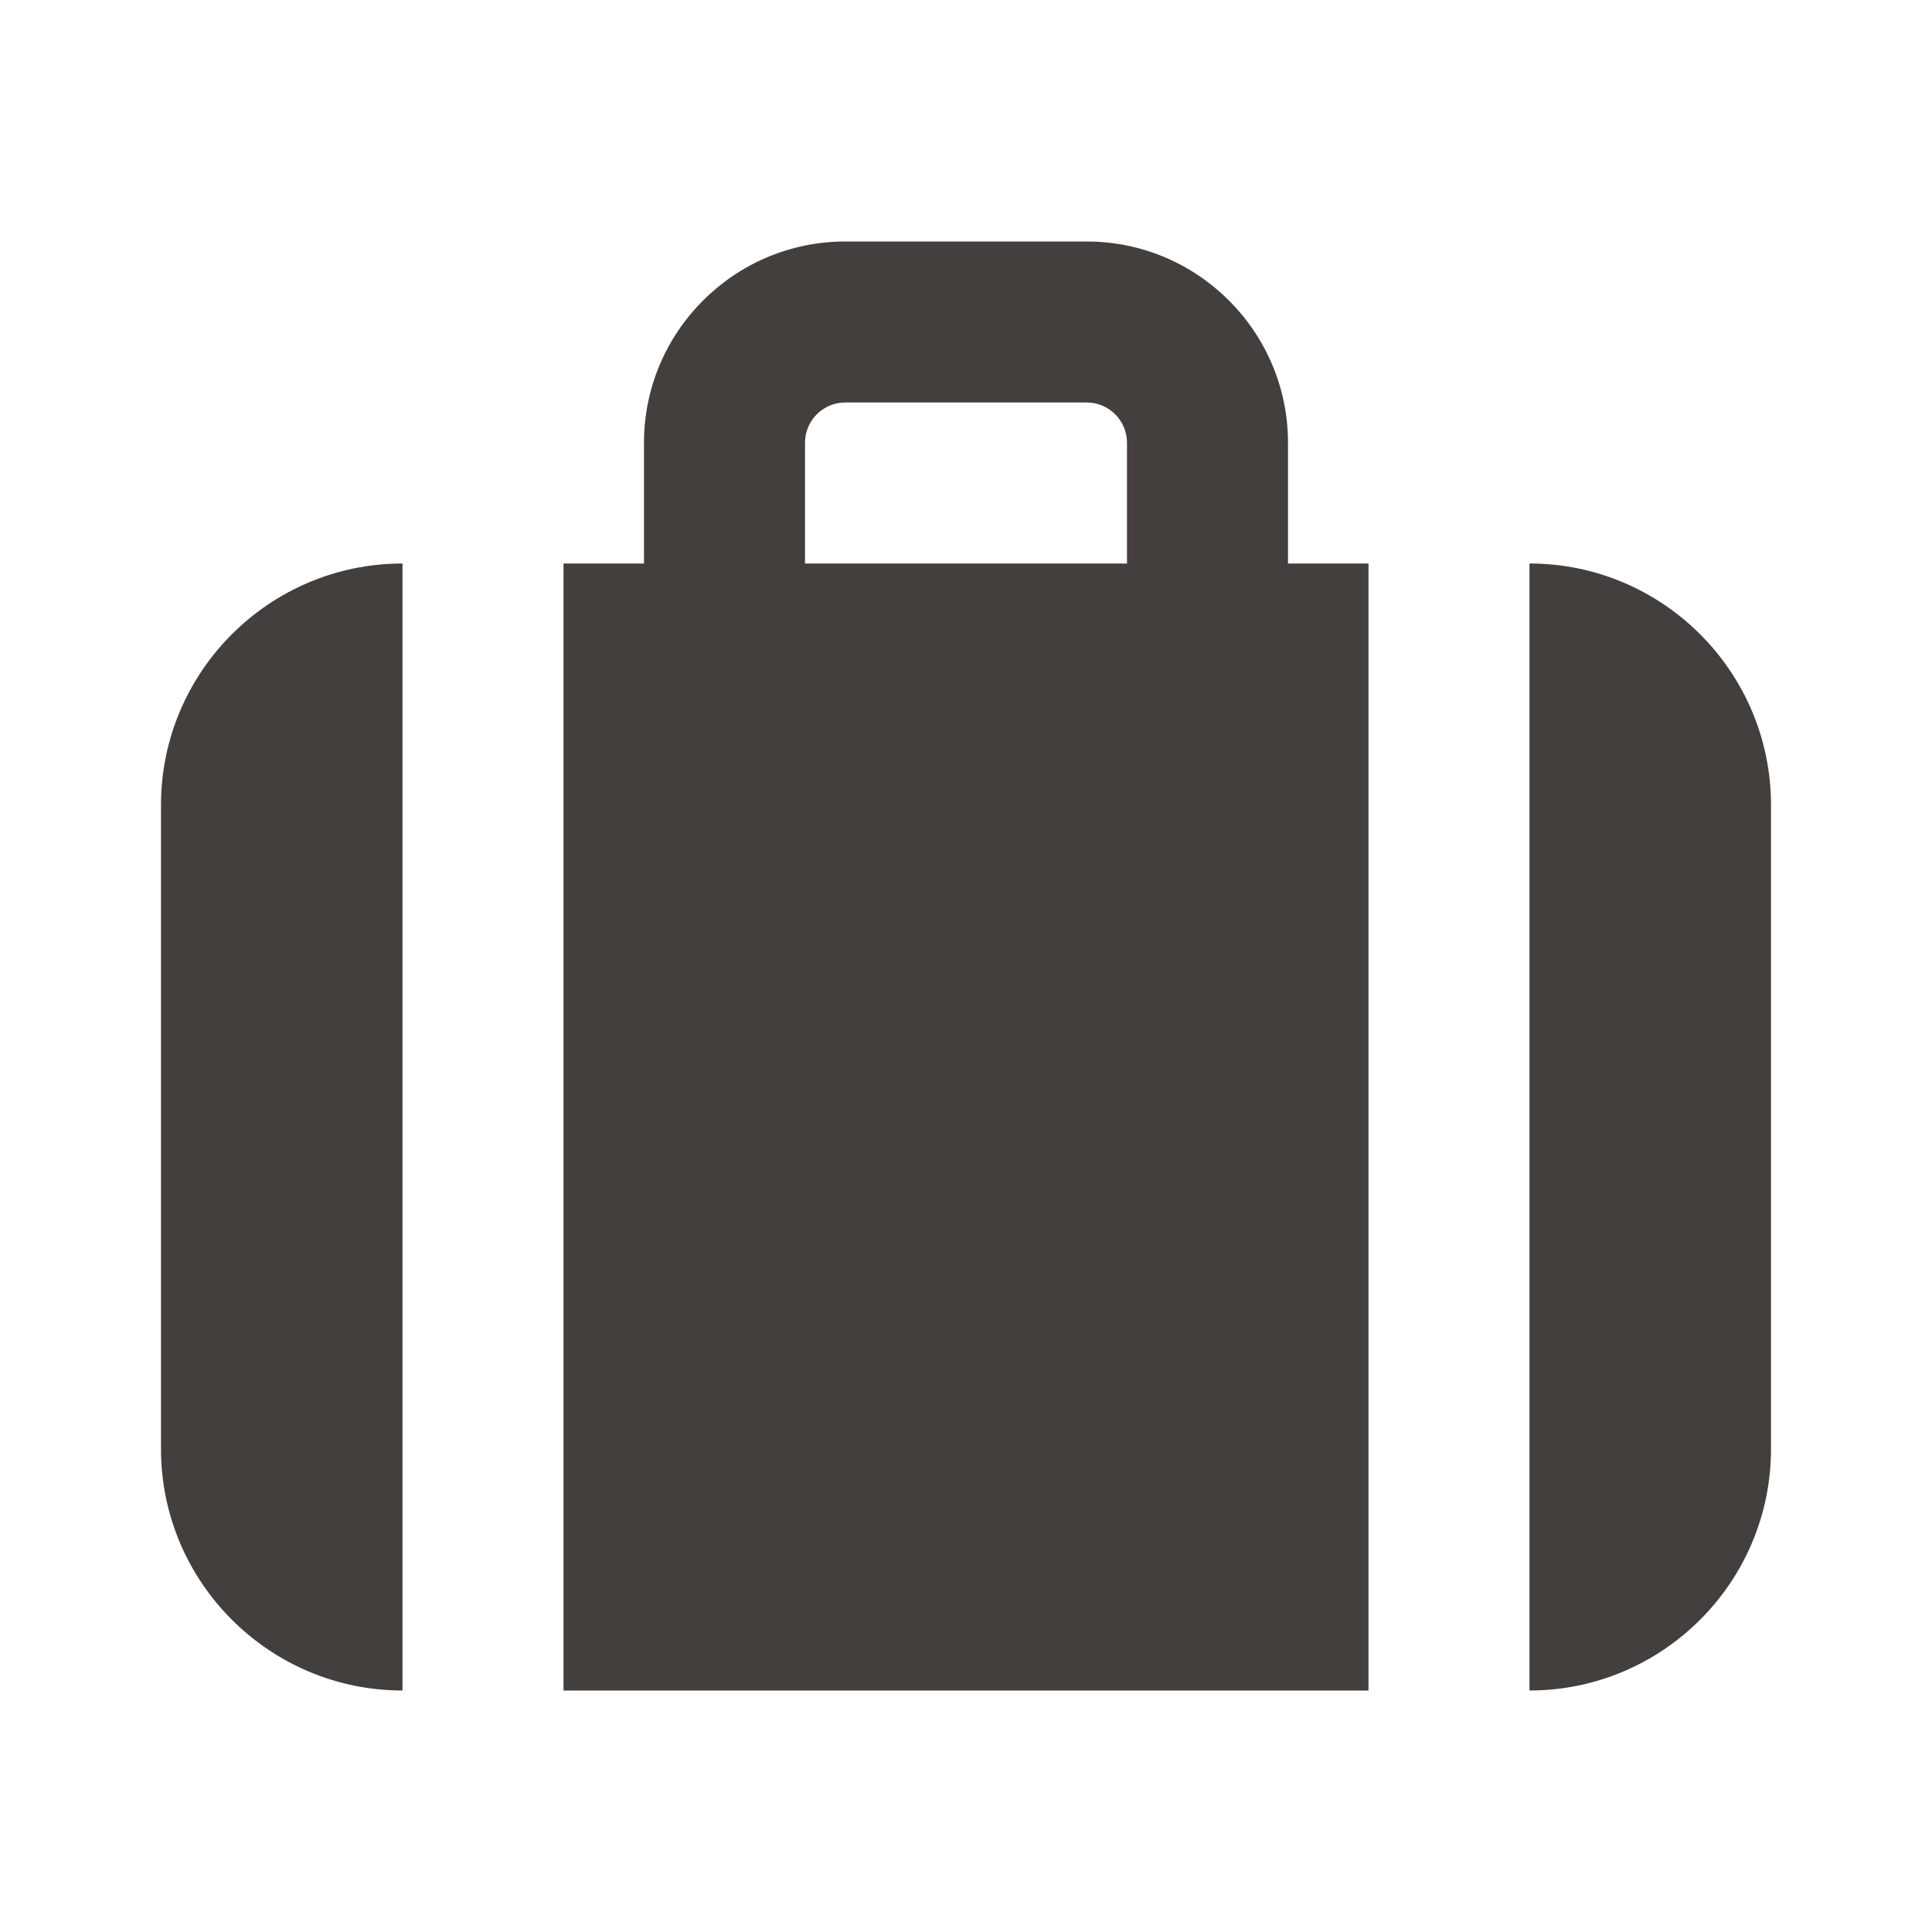 <svg width="24" height="24" viewBox="0 0 24 24" fill="none" xmlns="http://www.w3.org/2000/svg">
<g id="Icon/Fill/briefcase">
<path id="Mask" fill-rule="evenodd" clip-rule="evenodd" d="M10 5.5C10 5.224 10.224 5 10.5 5H13.5C13.776 5 14 5.224 14 5.5V7H10V5.5ZM7 21H17V7H16V5.5C16 4.122 14.878 3 13.5 3H10.5C9.122 3 8 4.122 8 5.5V7H7V21ZM19 7V21C20.654 21 22 19.654 22 18V10C22 8.346 20.654 7 19 7ZM2 10C2 8.346 3.346 7 5 7V21C3.346 21 2 19.654 2 18V10Z" fill="#423F3D"/>
</g>
</svg>
